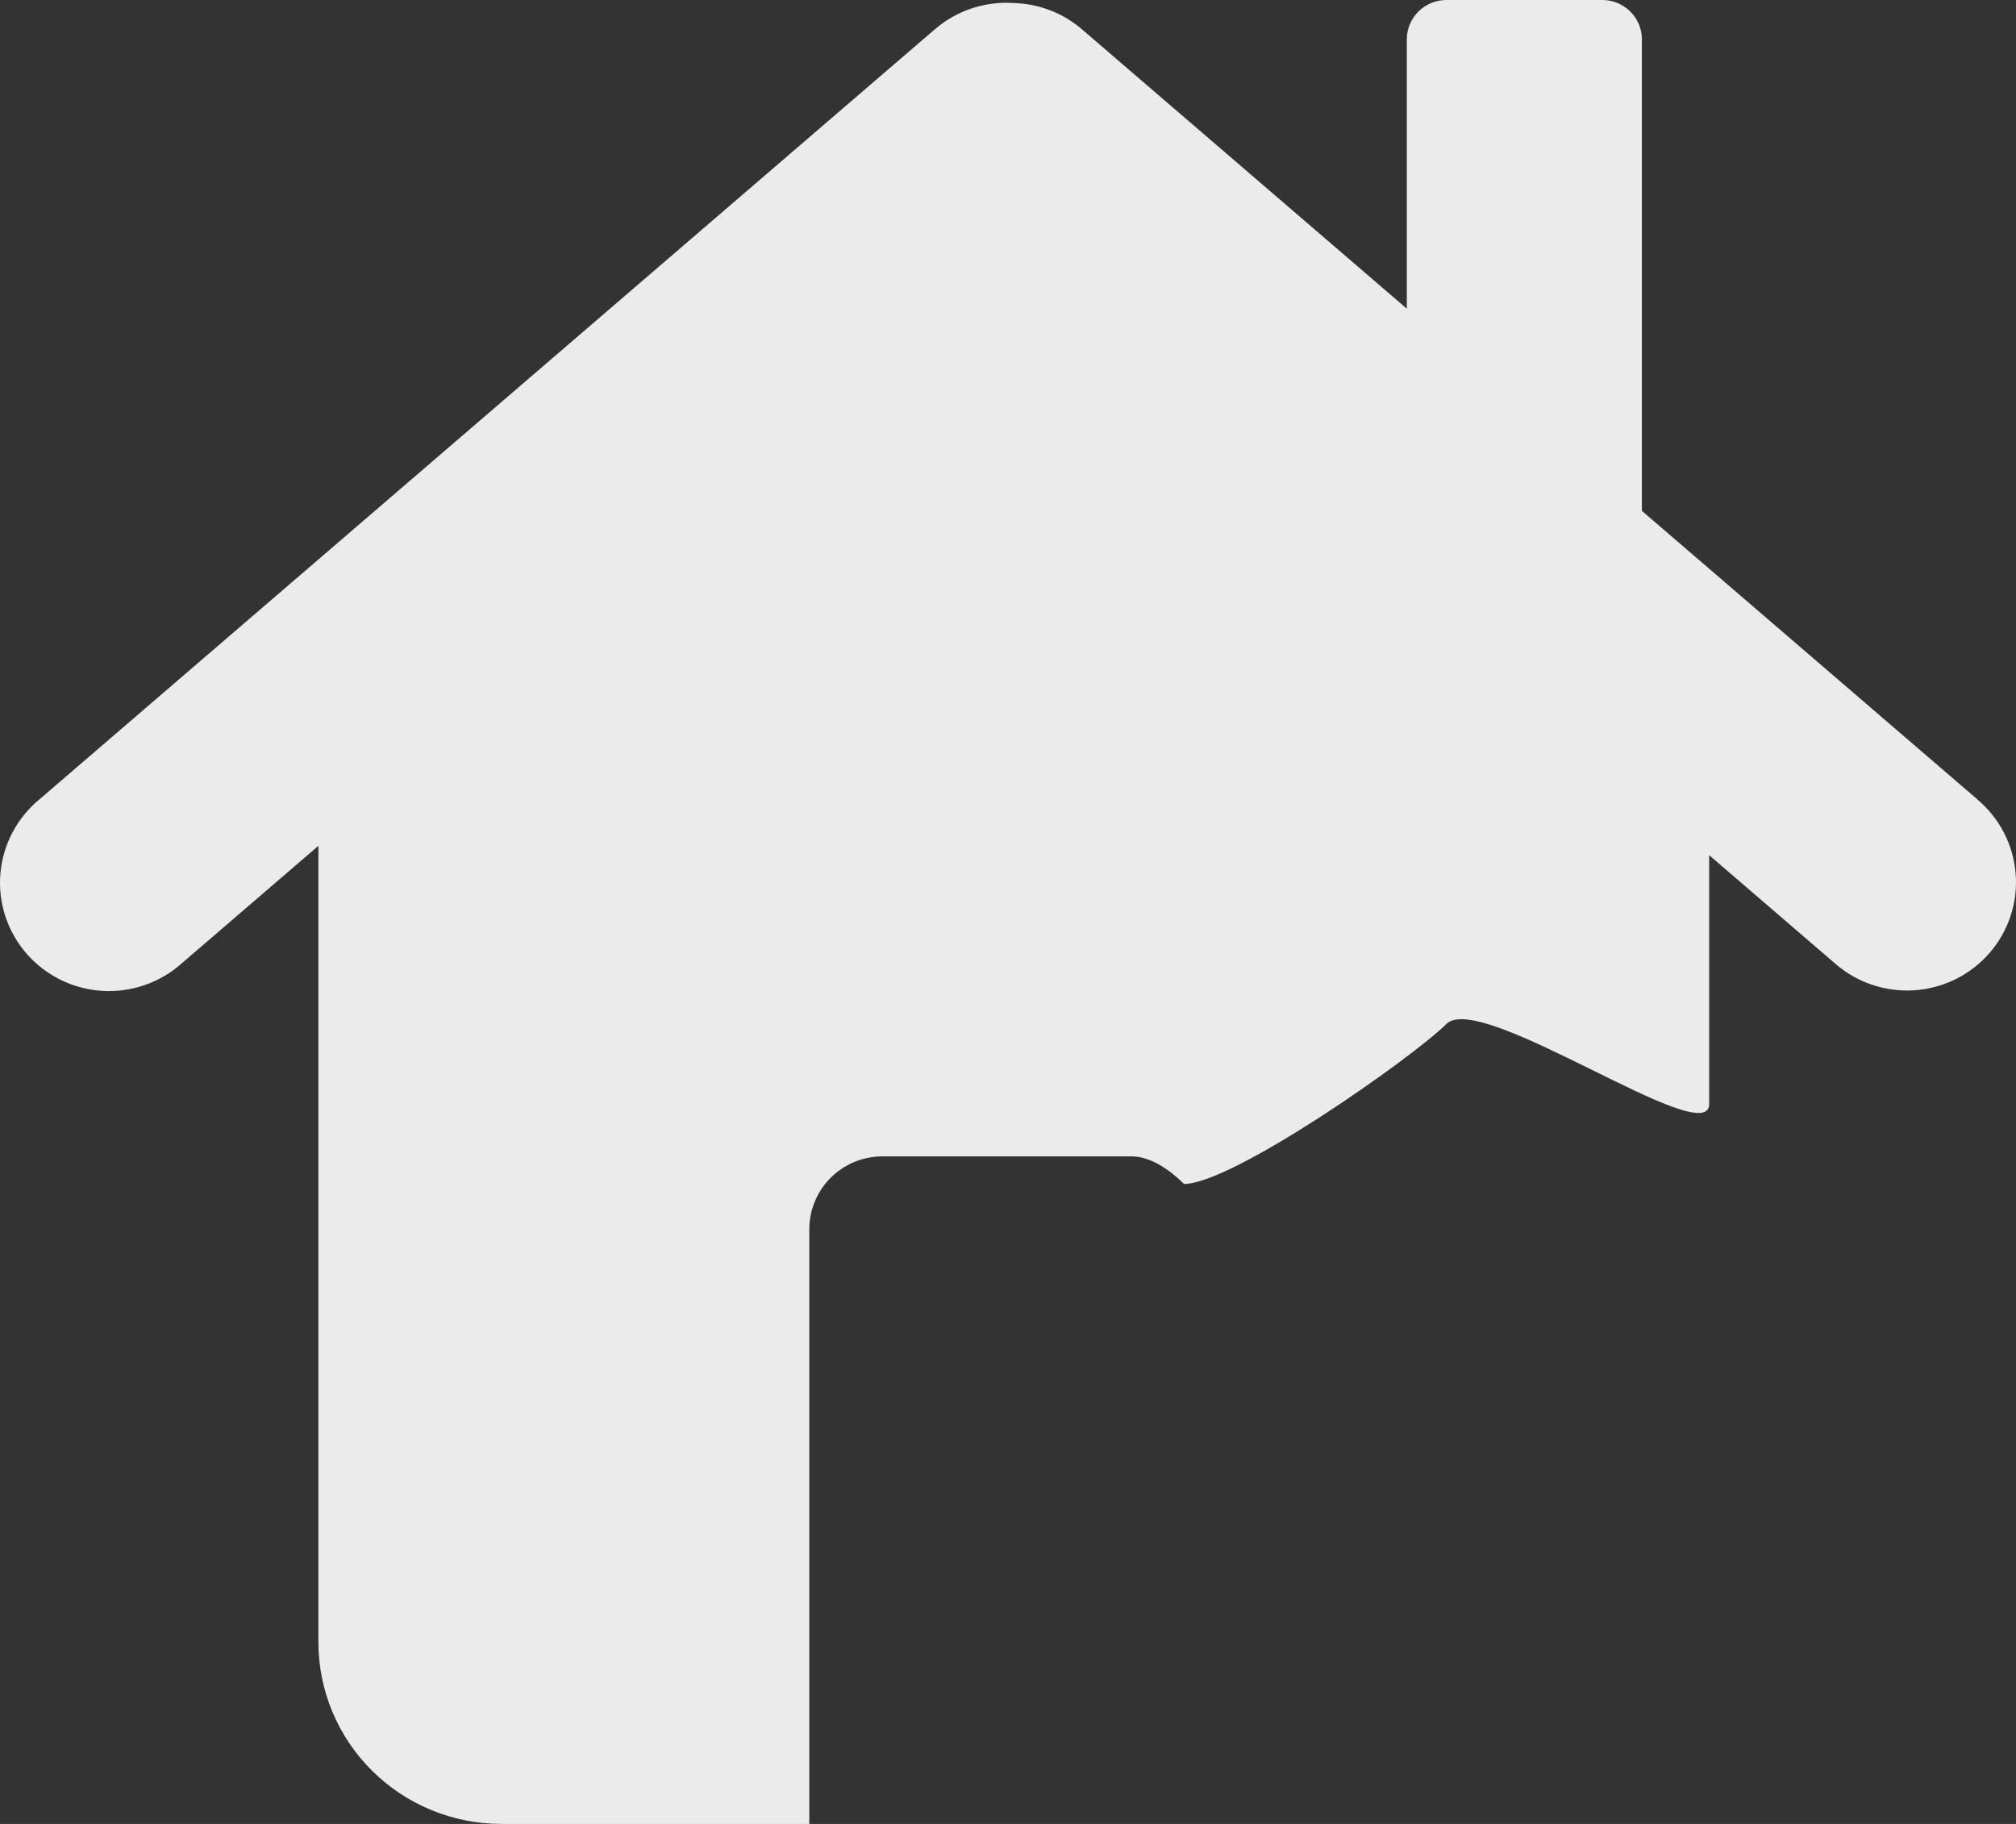 <svg width="63" height="57" viewBox="0 0 63 57" fill="none" xmlns="http://www.w3.org/2000/svg">
<rect x="0" y="0" width="63" height="57" fill="#333333" stroke="none"/>
<path d="M61.791 24.98L53.413 17.774L51.309 15.965V1.23C51.309 1.068 51.277 0.908 51.215 0.759C51.153 0.61 51.061 0.474 50.947 0.36C50.831 0.246 50.695 0.155 50.545 0.093C50.395 0.032 50.234 -7.25557e-05 50.071 1.24455e-07H45.2C44.872 1.24455e-07 44.558 0.13 44.326 0.36C44.094 0.591 43.963 0.904 43.963 1.23V9.647L33.815 0.92C33.23 0.414 32.487 0.123 31.712 0.097C31.709 0.097 31.705 0.097 31.702 0.097C31.254 0.063 30.804 0.118 30.377 0.258C29.951 0.398 29.557 0.62 29.217 0.913L9.952 17.482L1.234 24.98C0.885 25.267 0.597 25.621 0.387 26.02C0.177 26.42 0.05 26.857 0.012 27.306C-0.026 27.755 0.027 28.207 0.167 28.636C0.308 29.064 0.533 29.461 0.829 29.802C1.126 30.142 1.488 30.421 1.894 30.621C2.3 30.821 2.743 30.938 3.195 30.966C3.647 30.994 4.101 30.931 4.529 30.782C4.957 30.634 5.35 30.401 5.687 30.099L9.95 26.433V51.317C9.95 52.824 10.552 54.27 11.624 55.335C12.697 56.401 14.151 57 15.667 57H25.291V38.414C25.291 37.811 25.532 37.231 25.961 36.804C26.391 36.377 26.973 36.138 27.581 36.138H35.357C35.965 36.138 36.571 36.573 37 37C38.516 37 44.128 33.066 45.2 32C46.273 30.934 53.412 36.007 53.412 34.5V26.726L57.335 30.101C57.672 30.399 58.065 30.627 58.491 30.772C58.918 30.917 59.369 30.977 59.819 30.948C60.269 30.918 60.708 30.8 61.112 30.601C61.515 30.401 61.875 30.124 62.17 29.785C62.465 29.446 62.689 29.052 62.83 28.627C62.971 28.201 63.025 27.751 62.989 27.305C62.954 26.858 62.83 26.422 62.624 26.024C62.418 25.625 62.135 25.271 61.79 24.982L61.791 24.98Z" fill="white" fill-opacity="0.9"/>
</svg>
